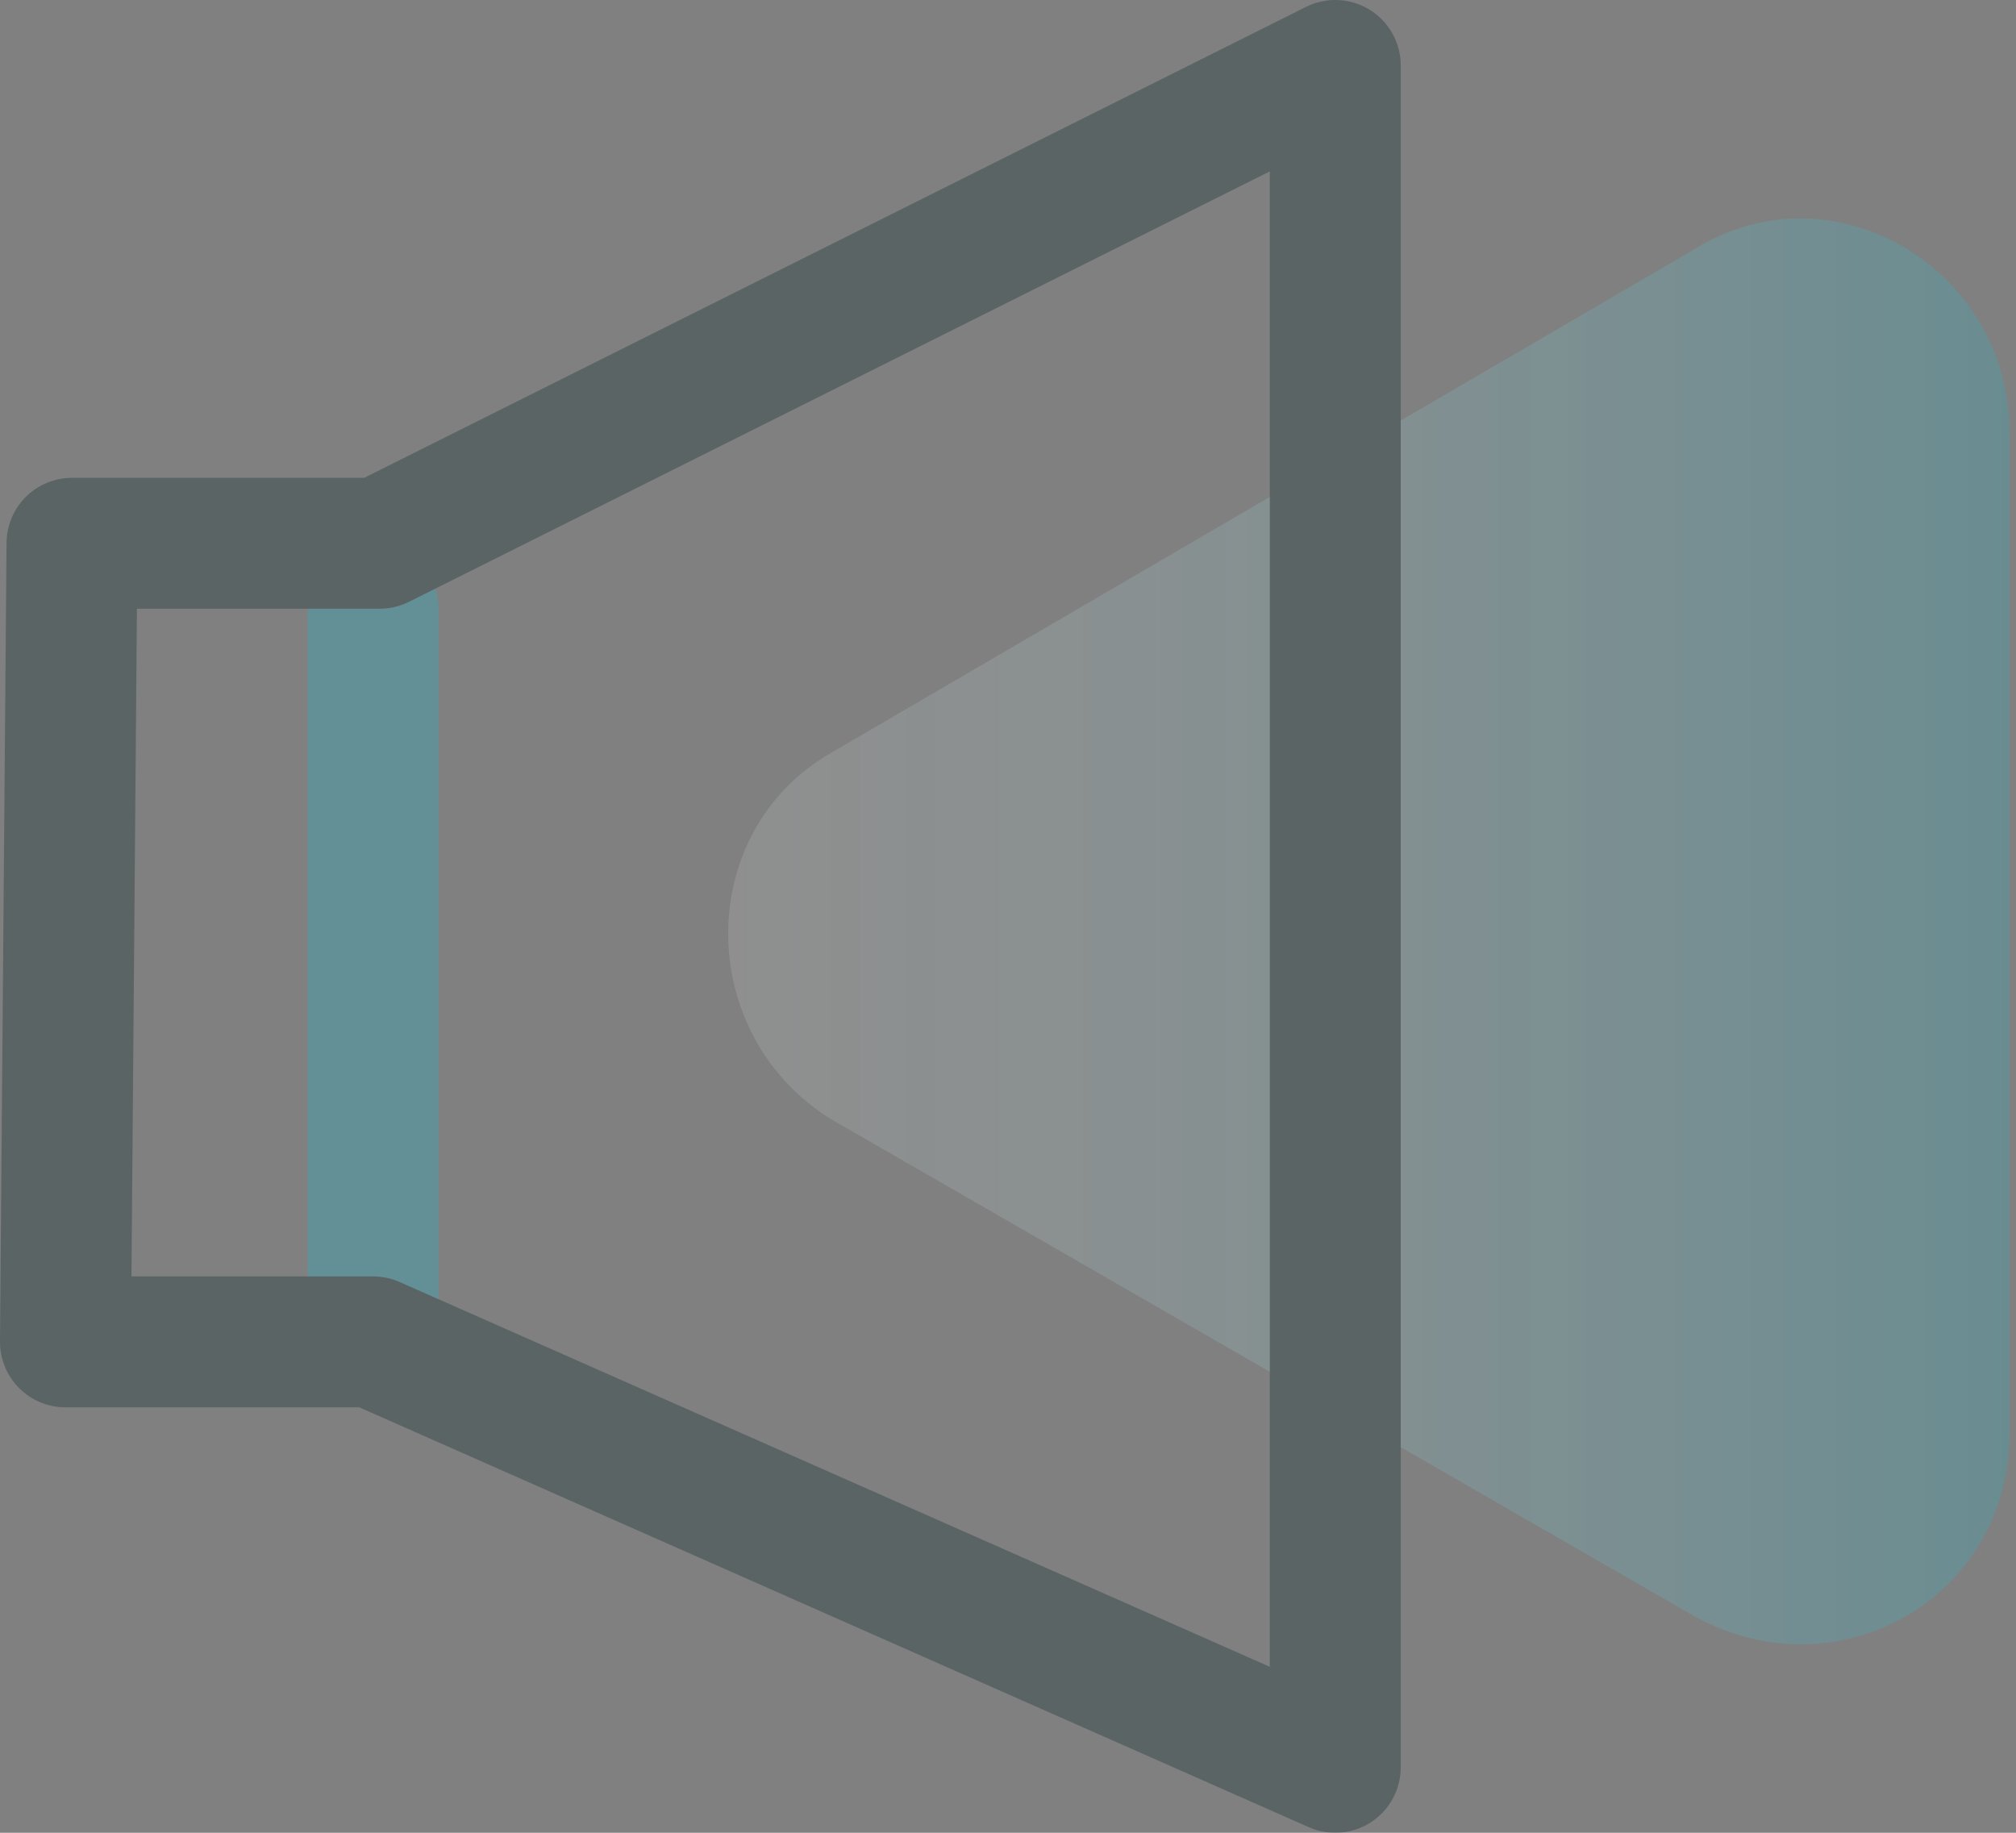 <?xml version="1.0" encoding="utf-8"?>
<!-- Generator: Adobe Illustrator 24.0.2, SVG Export Plug-In . SVG Version: 6.00 Build 0)  -->
<svg version="1.1" id="图层_1" xmlns="http://www.w3.org/2000/svg" xmlns:xlink="http://www.w3.org/1999/xlink" x="0px" y="0px"
	 viewBox="0 0 30.8 28" style="enable-background:new 0 0 30.8 28;" xml:space="preserve">
<rect x="0" y="0" width="30.8" height="28" fill="#808080" stroke="none"/>
<style type="text/css">
	.st0{opacity:0.3;}
	.st1{opacity:0.8;fill:url(#SVGID_1_);enable-background:new    ;}
	.st2{fill:none;stroke:#1FB5C9;stroke-width:2;stroke-linecap:round;stroke-linejoin:round;stroke-miterlimit:10;}
	.st3{fill:none;stroke:#022125;stroke-width:2;stroke-linecap:round;stroke-linejoin:round;stroke-miterlimit:10;}
</style>
<g class="st0">
	
		<linearGradient id="SVGID_1_" gradientUnits="userSpaceOnUse" x1="11.263" y1="13.649" x2="30.859" y2="13.649" gradientTransform="matrix(1 0 0 -1 0 27.89)">
		<stop  offset="0" style="stop-color:#FFFFFF;stop-opacity:0.5"/>
		<stop  offset="1" style="stop-color:#1FB5C9"/>
	</linearGradient>
	<path class="st1" d="M12.7,17.1l13.2,7.6c2.2,1.2,4.8-0.3,4.8-2.8V6.6c0-2.5-2.7-4.1-4.8-2.8l-13.2,7.7
		C10.6,12.7,10.6,15.8,12.7,17.1z"/>
	<path class="st2" d="M5.7,9.3v11.2"/>
	<path class="st3" d="M5.7,20.5H1L1.1,8.3h4.7L20.4,1v26L5.7,20.5L5.7,20.5z"/>
</g>
</svg>
